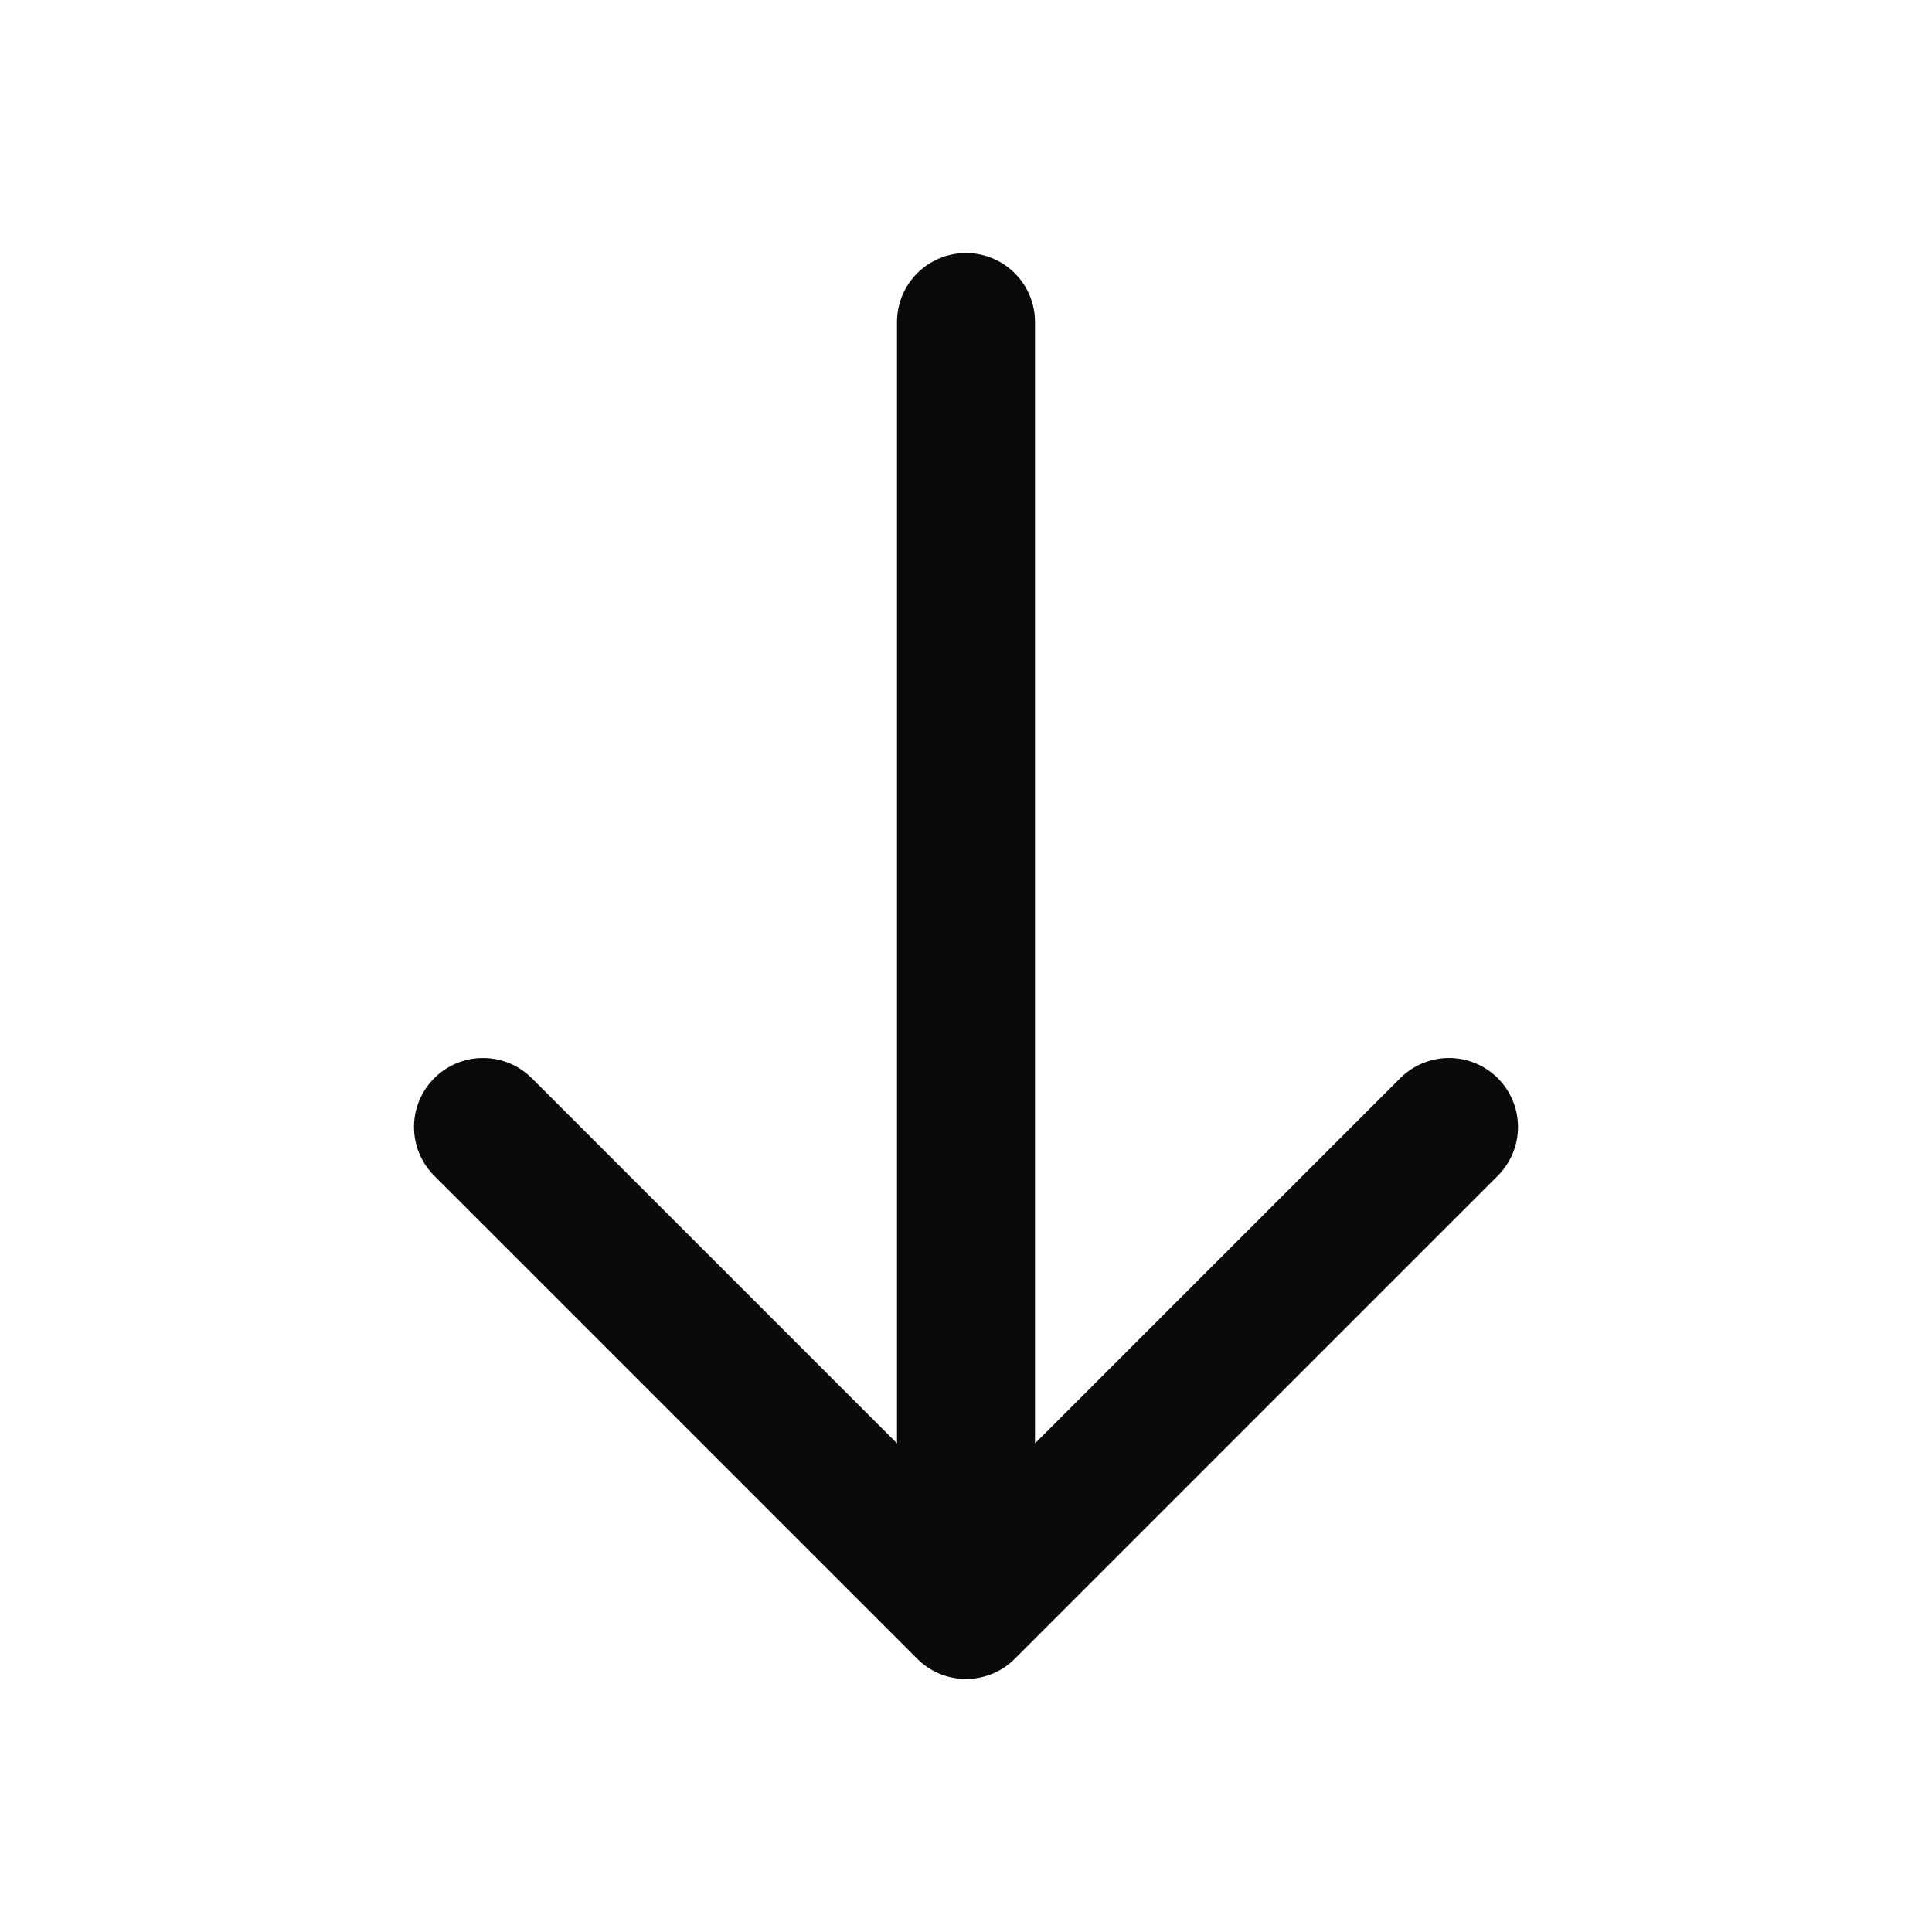 <svg width="28" height="28" viewBox="0 0 28 28" fill="none" xmlns="http://www.w3.org/2000/svg">
<path d="M14 4.667V23.333M14 23.333L21 16.333M14 23.333L7 16.333" stroke="#0A0A0A" stroke-width="2" stroke-linecap="round" stroke-linejoin="round"/>
</svg>
